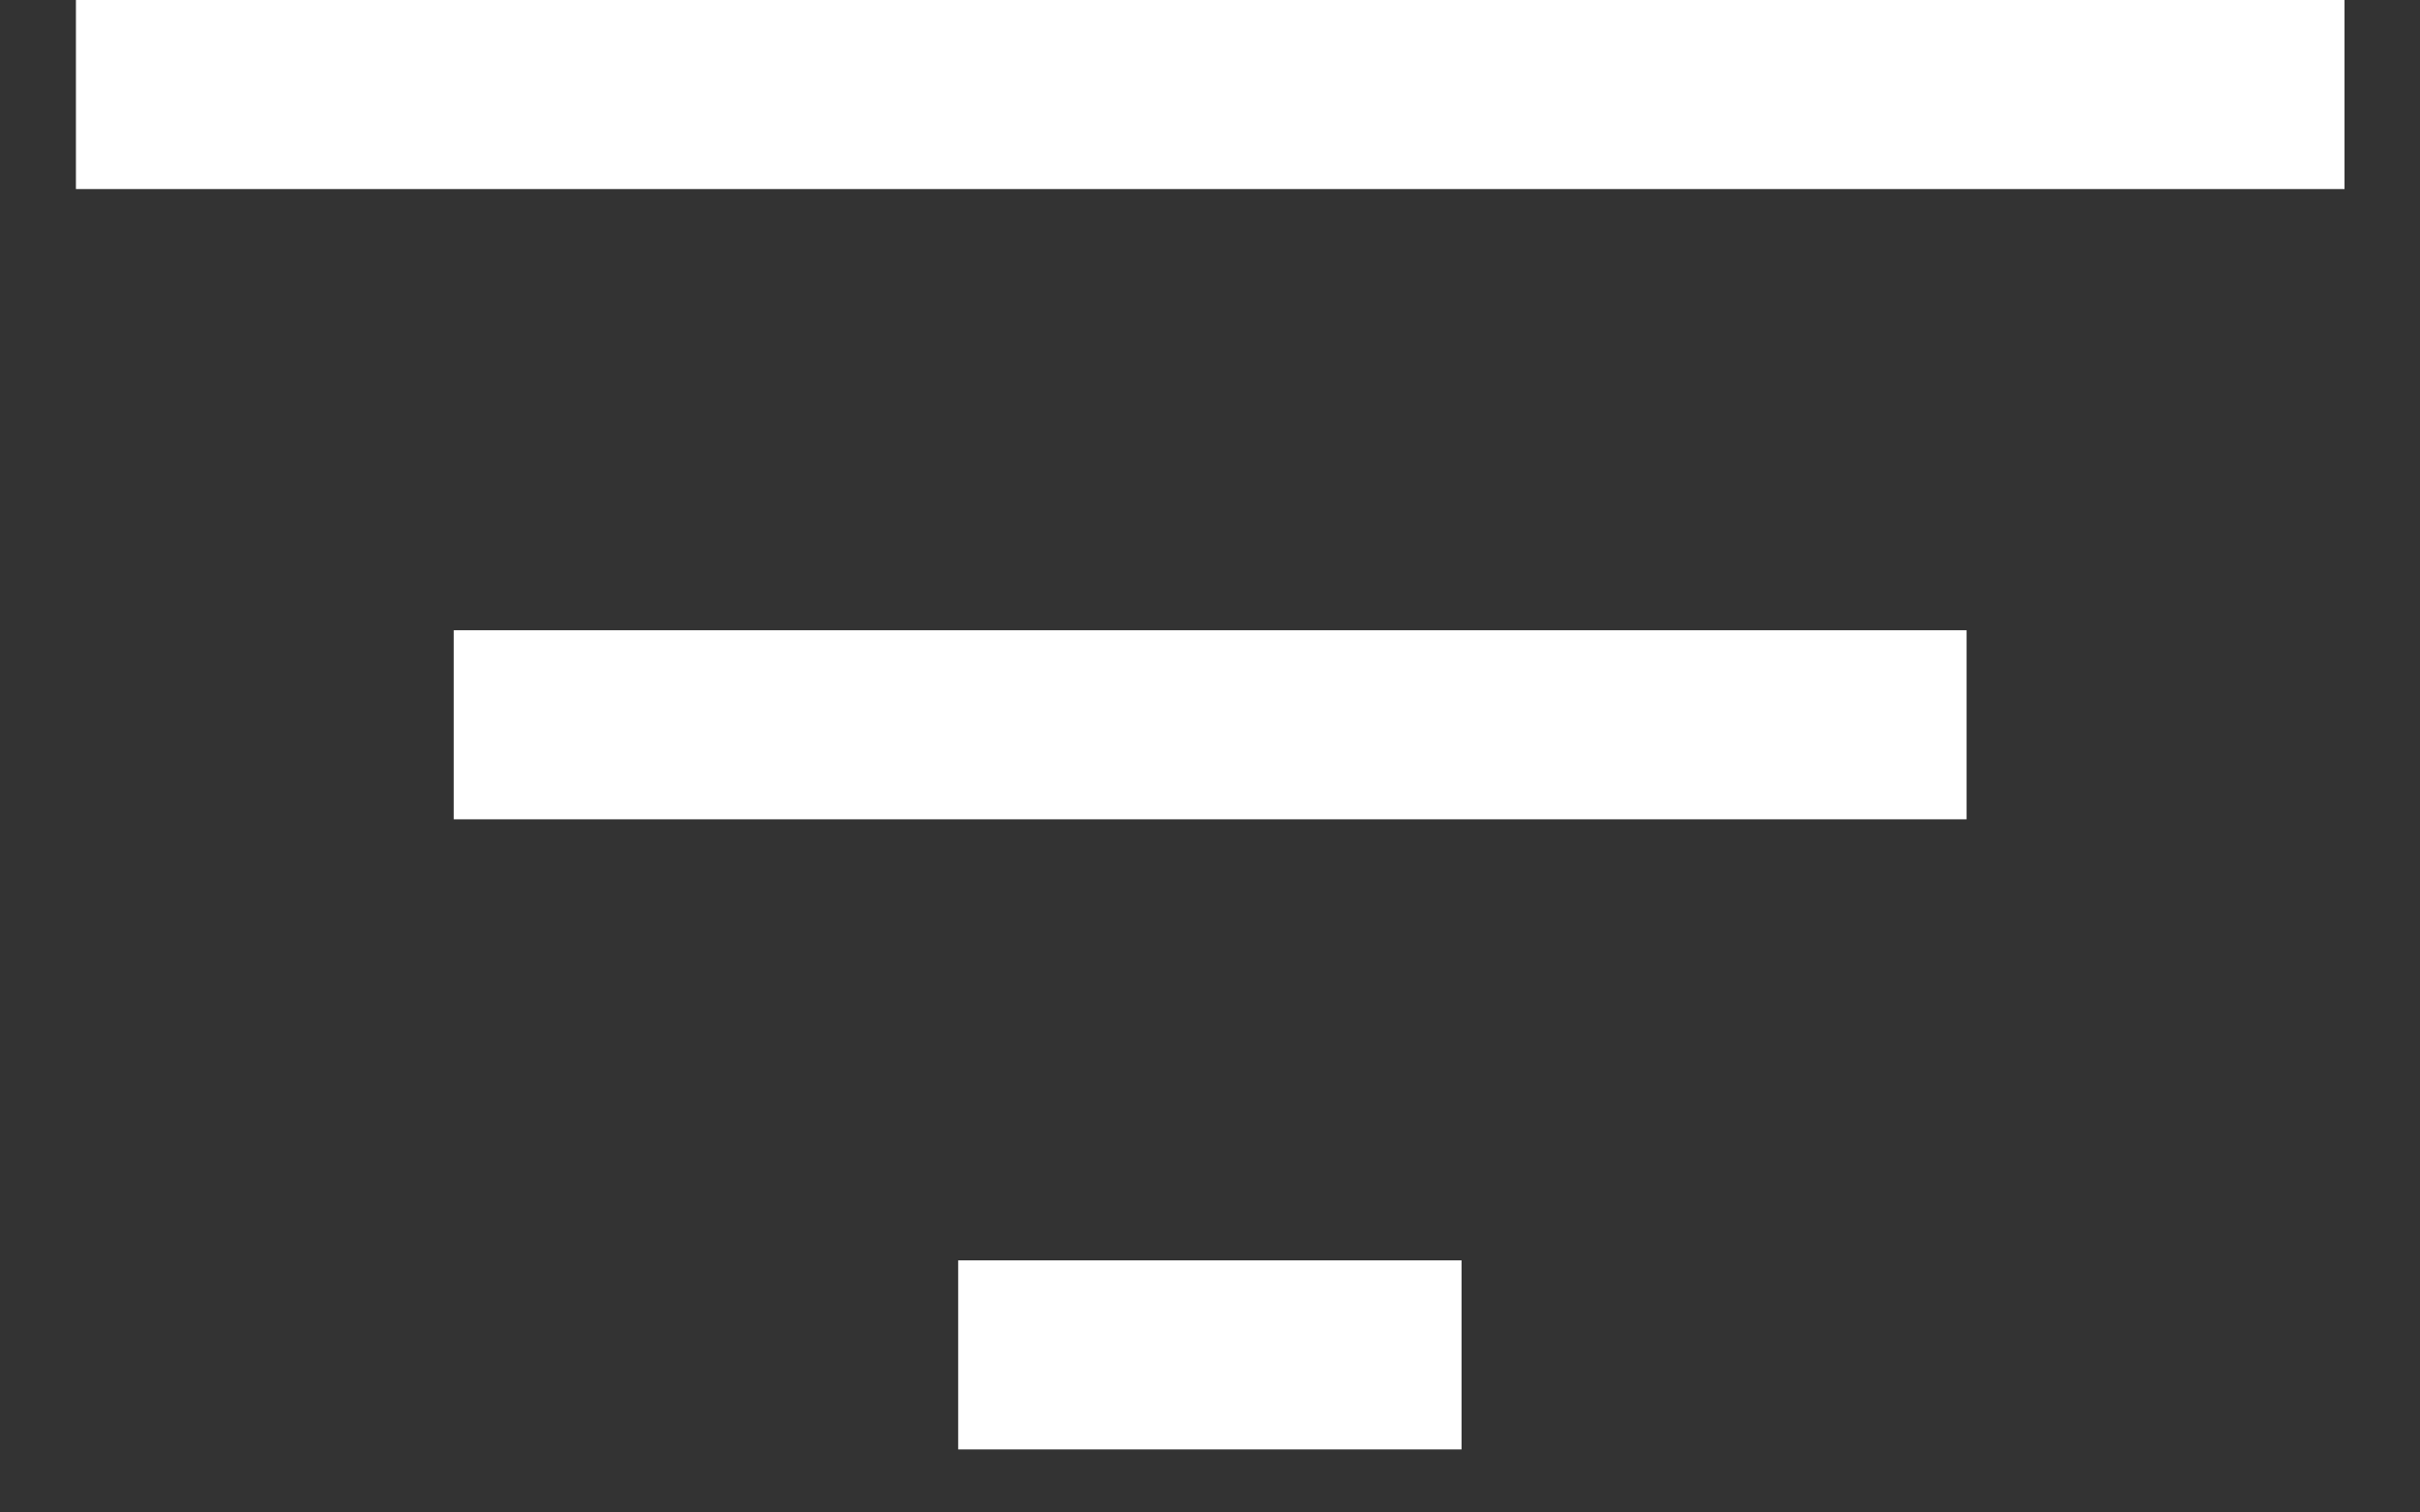 <svg width="16" height="10" viewBox="0 0 16 10" xmlns="http://www.w3.org/2000/svg">
<rect x="0" y="0" width="16" height="10" fill="#333333" stroke="none"/>
<path fill-rule="evenodd" clip-rule="evenodd" d="M15.501 0V1.25H0.502V0H15.501ZM13.002 4.167V5.417H3V4.167H13.002ZM9.663 9.583V8.333H6.335V9.583H9.663Z" fill="white"/>
</svg>
